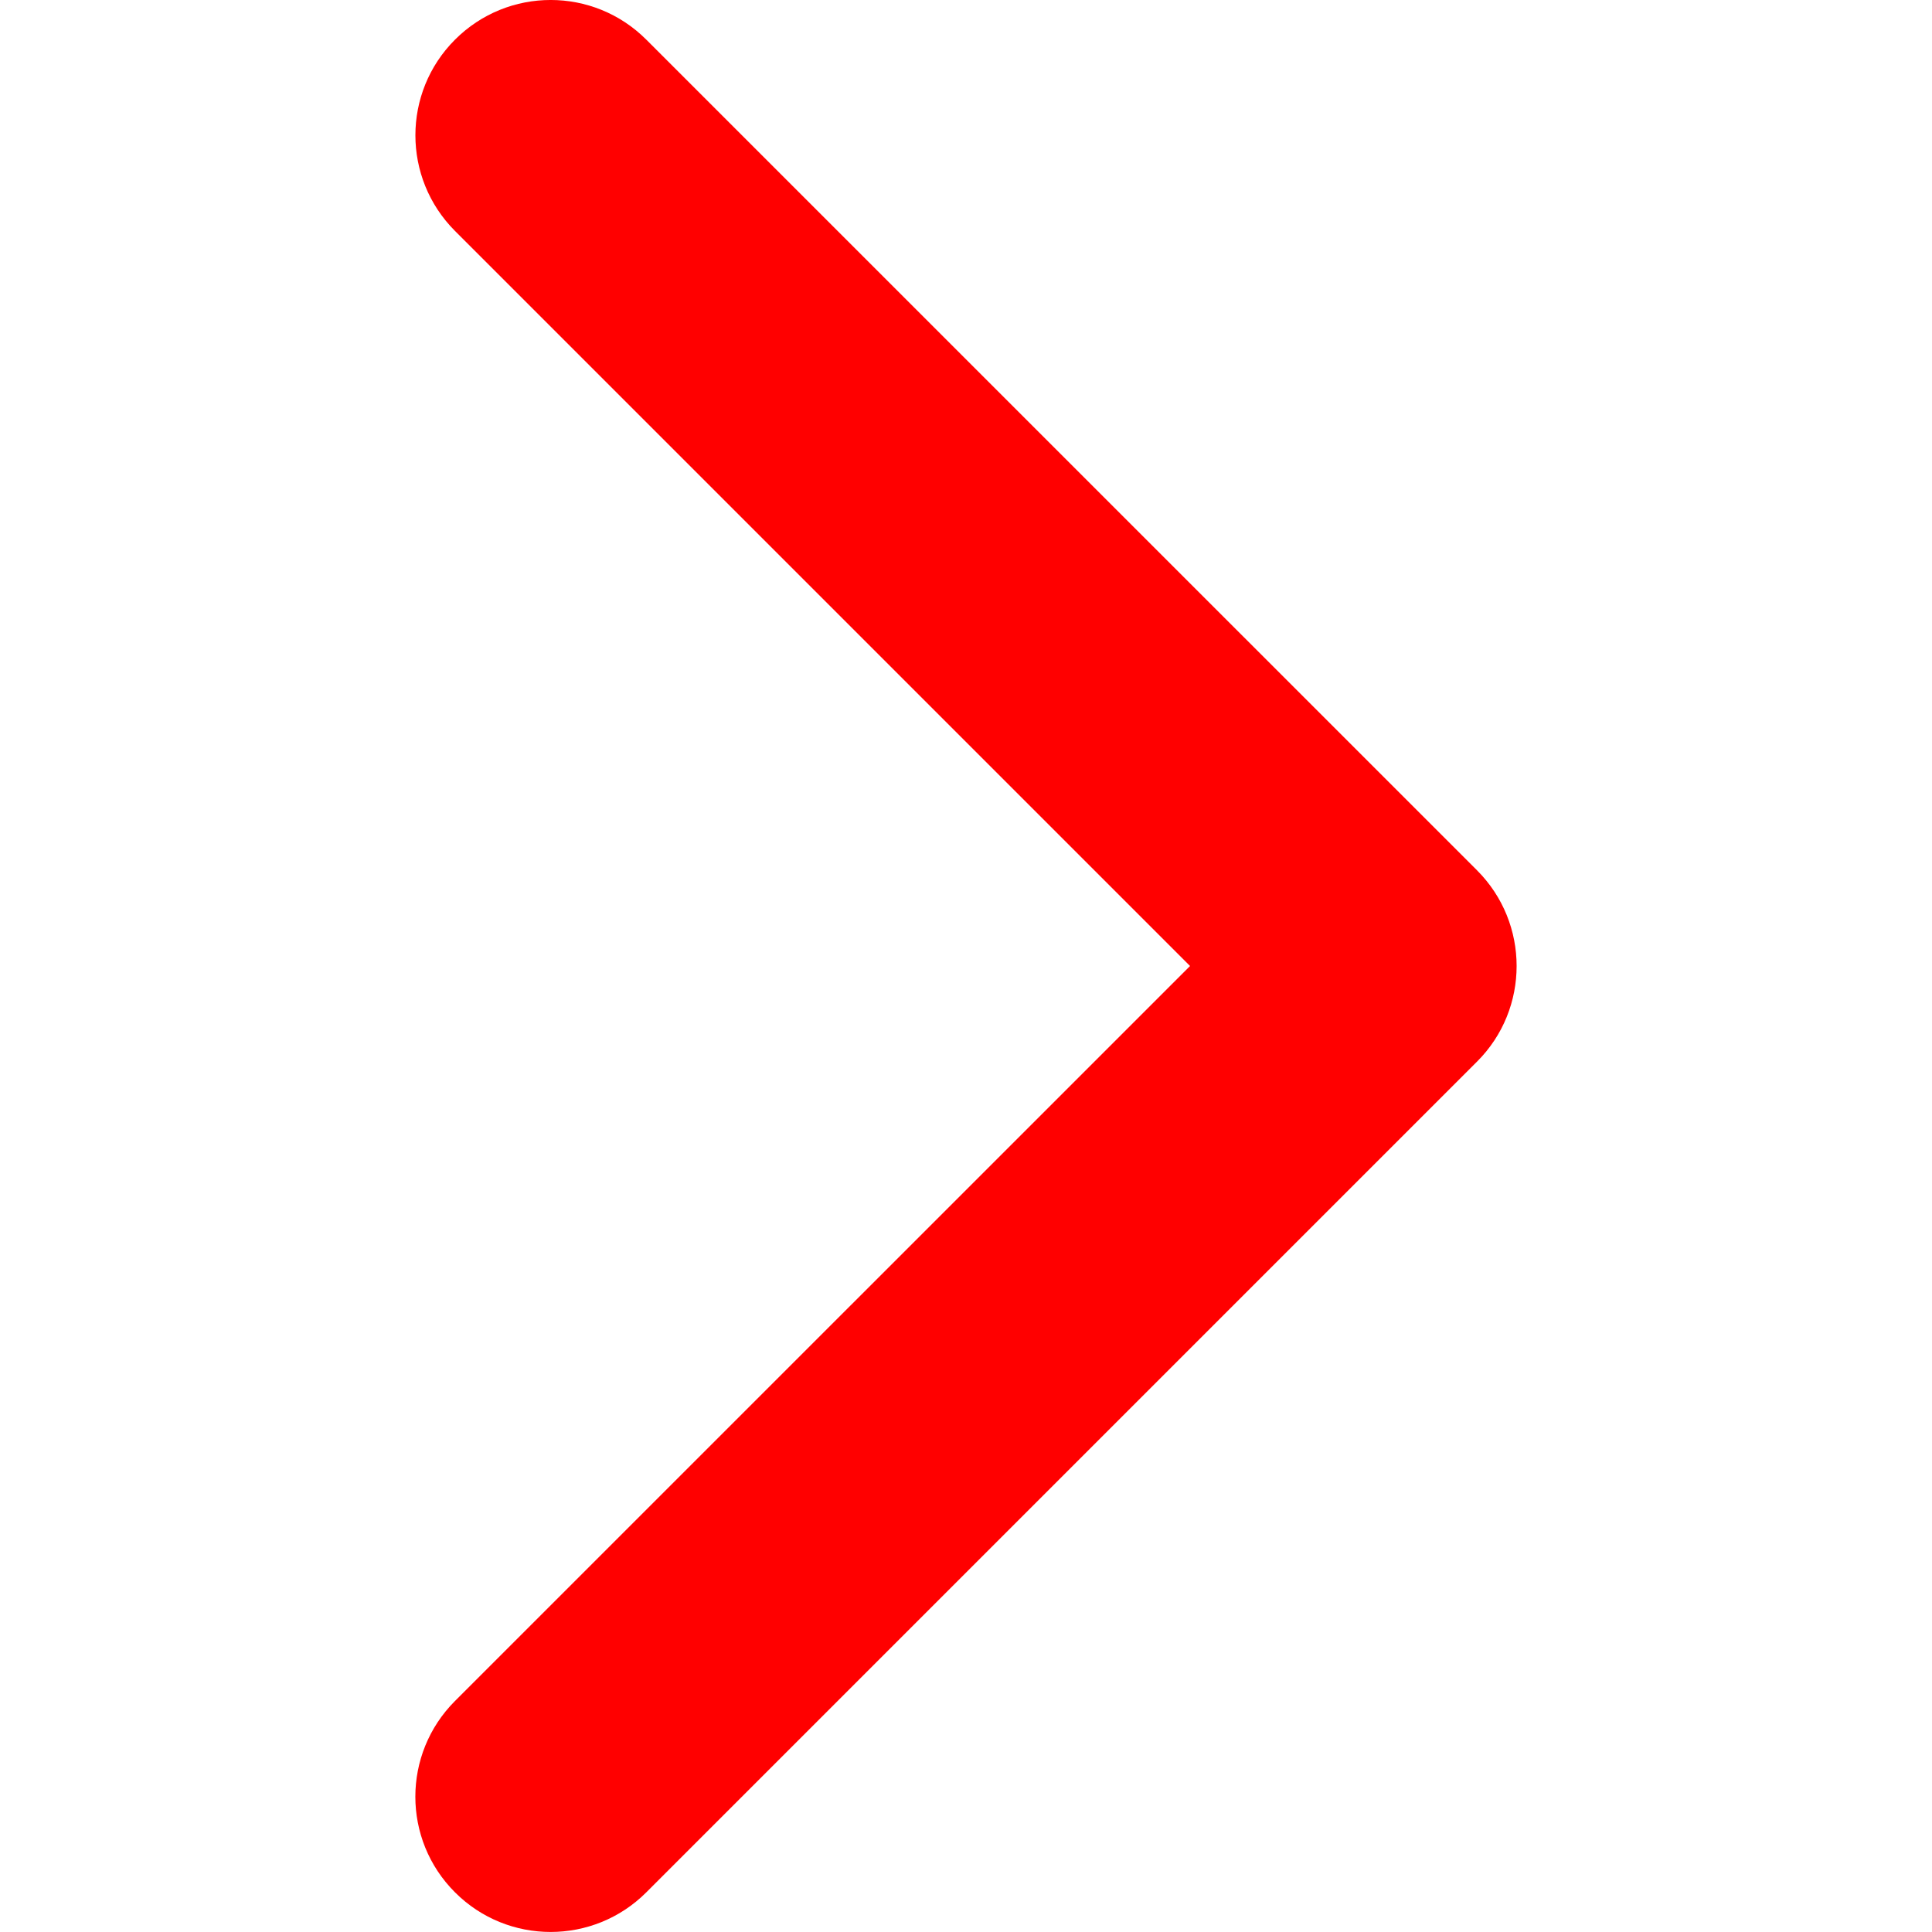 <svg width="28" height="28" viewBox="0 0 28 28" fill="none" xmlns="http://www.w3.org/2000/svg">
<g clip-path="url(#clip0)">
<path d="M21.98 14C21.98 14.502 21.789 15.004 21.406 15.386L9.367 27.425C8.601 28.191 7.359 28.191 6.594 27.425C5.828 26.66 5.828 25.419 6.594 24.652L17.247 14L6.594 3.347C5.829 2.581 5.829 1.34 6.594 0.575C7.36 -0.192 8.601 -0.192 9.367 0.575L21.407 12.614C21.789 12.997 21.98 13.498 21.98 14Z" fill="#FF0000"/>
</g>
<defs>
<clipPath id="clip0">
<rect width="28" height="28" fill="white" transform="translate(0 28) rotate(-90)"/>
</clipPath>
</defs>
</svg>
